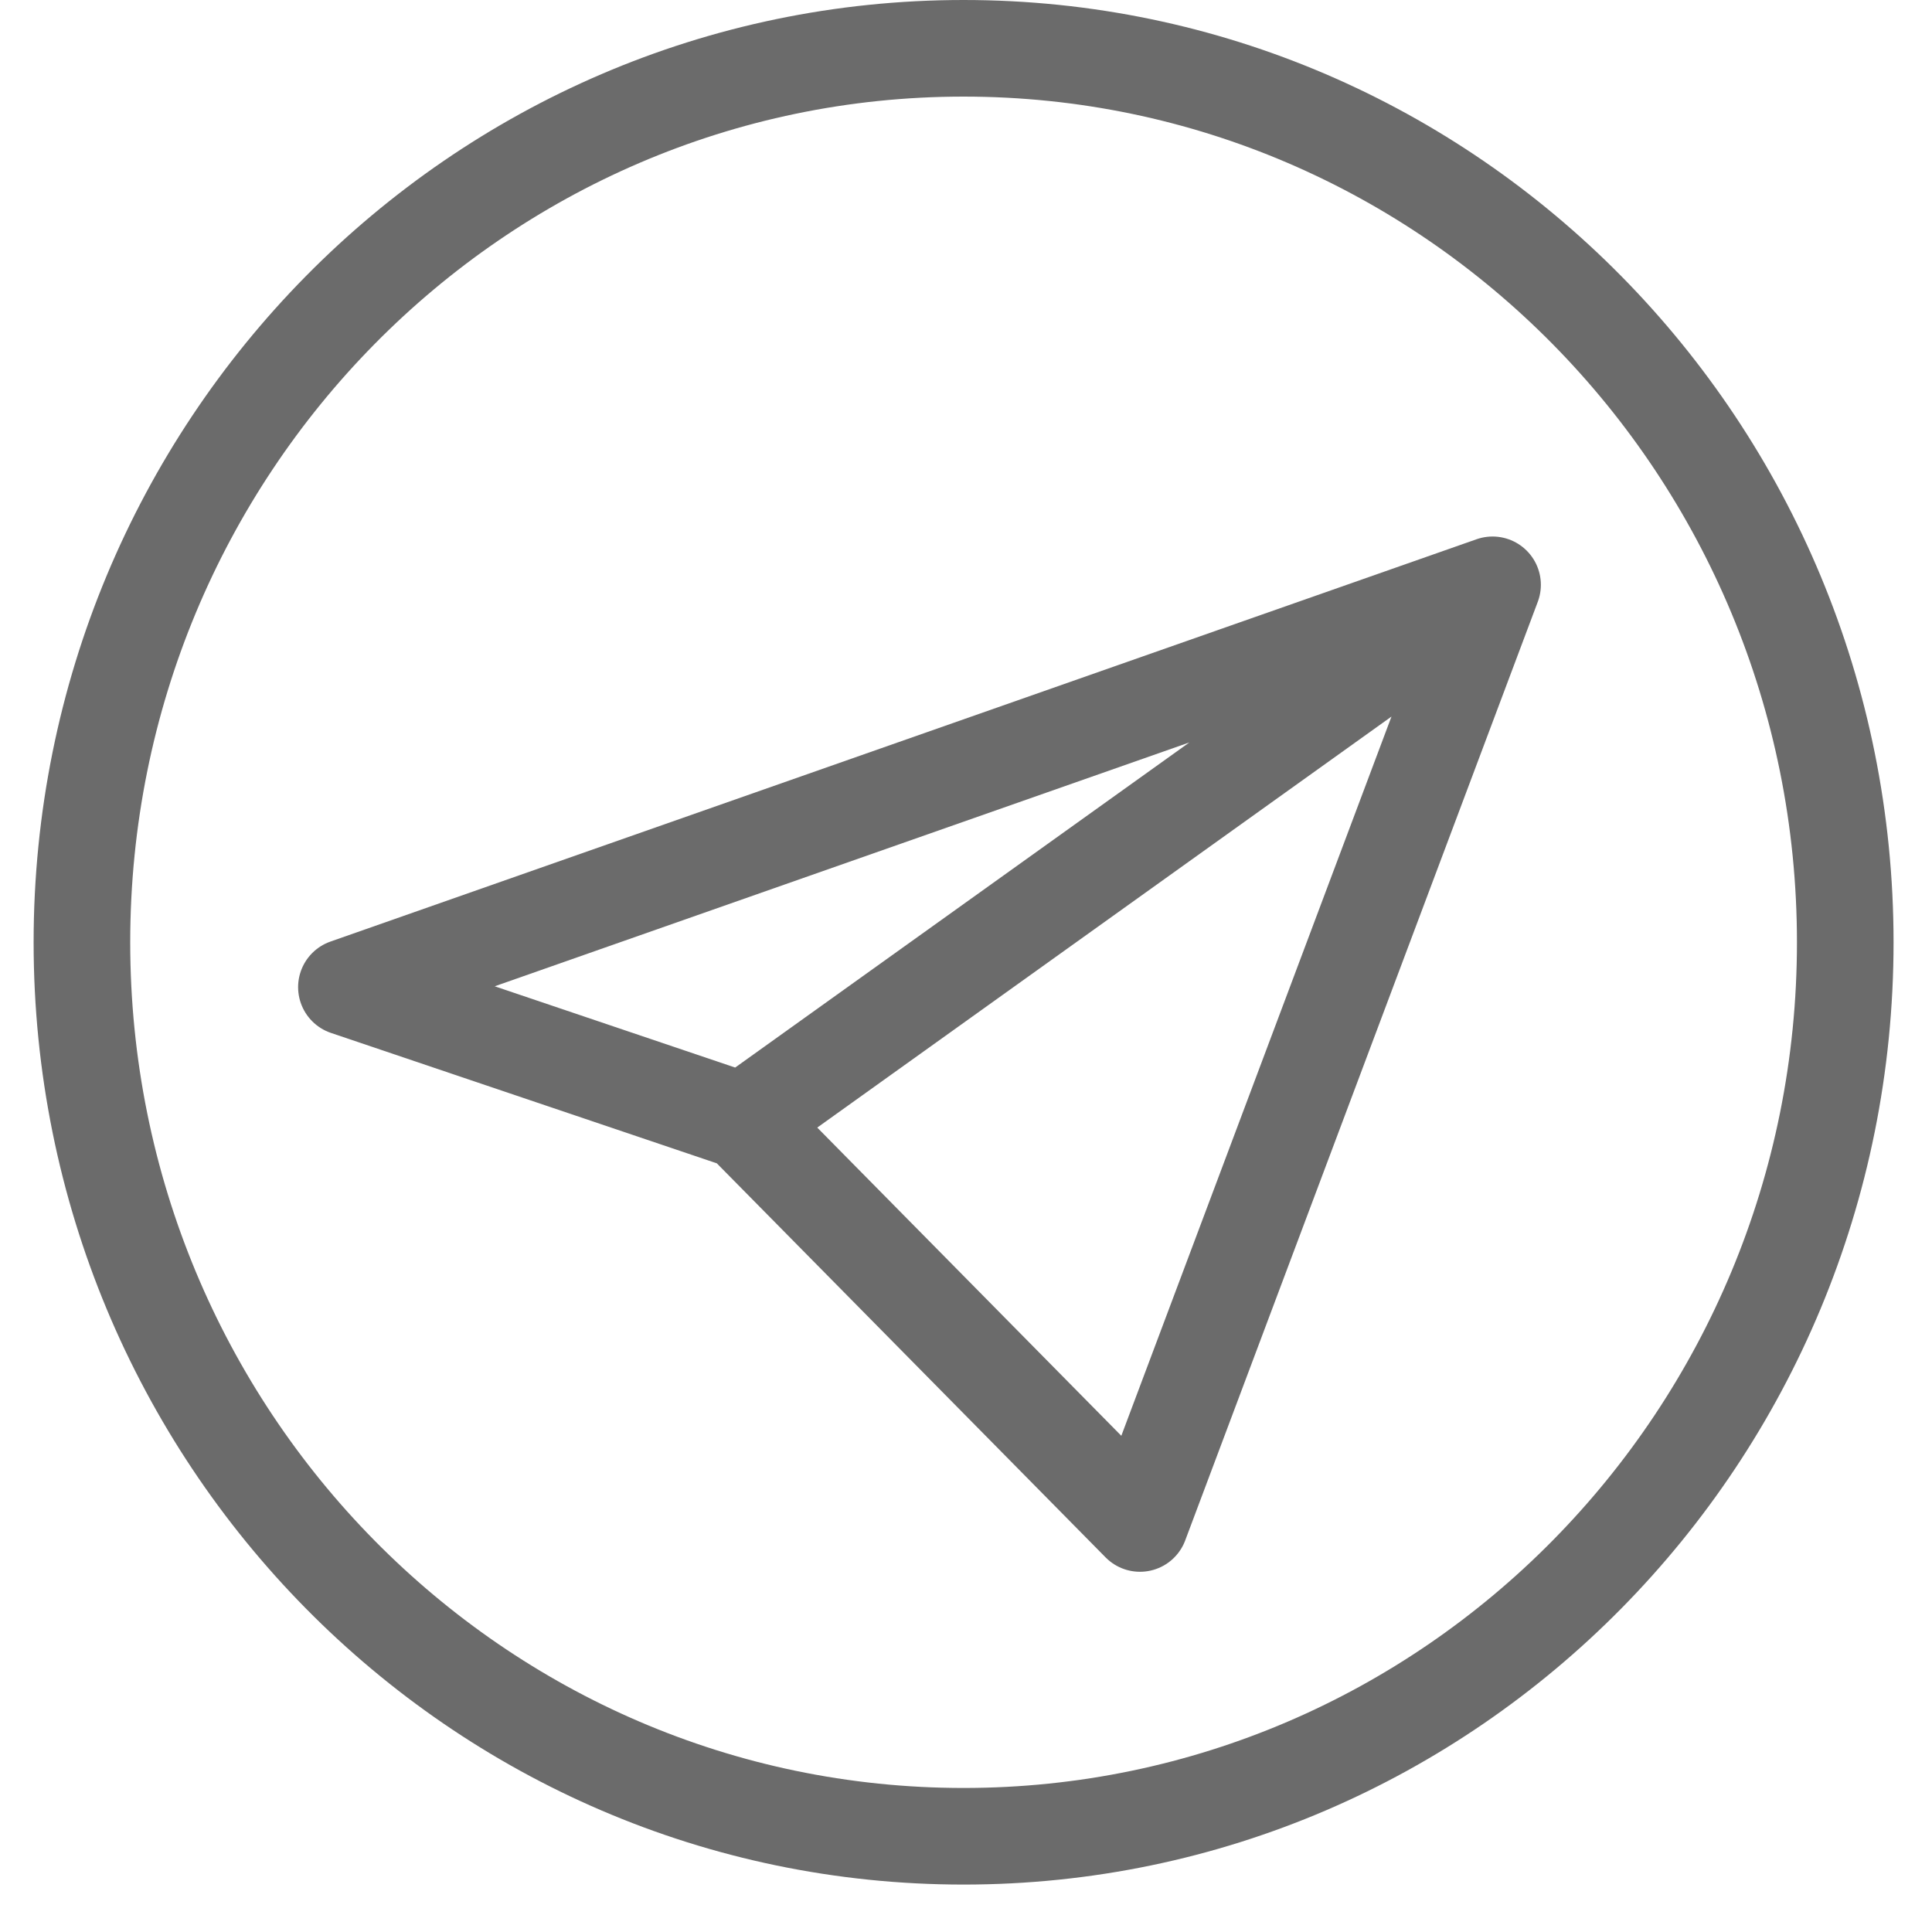 <svg width="20" height="20" viewBox="0 0 20 20" fill="none" xmlns="http://www.w3.org/2000/svg">
<path d="M15.451 6.054L3.586 10.219L7.693 11.607M15.451 6.054L7.693 11.607M15.451 6.054L11.801 15.771L7.693 11.607" stroke="#6B6B6B" stroke-linecap="round" stroke-linejoin="round"/>
<path d="M9.975 19.009C15.016 19.009 19.102 14.866 19.102 9.755C19.102 4.644 15.016 0.5 9.975 0.5C4.934 0.5 0.848 4.644 0.848 9.755C0.848 14.866 4.934 19.009 9.975 19.009Z" stroke="#6B6B6B" stroke-linecap="round" stroke-linejoin="round"/>
</svg>
